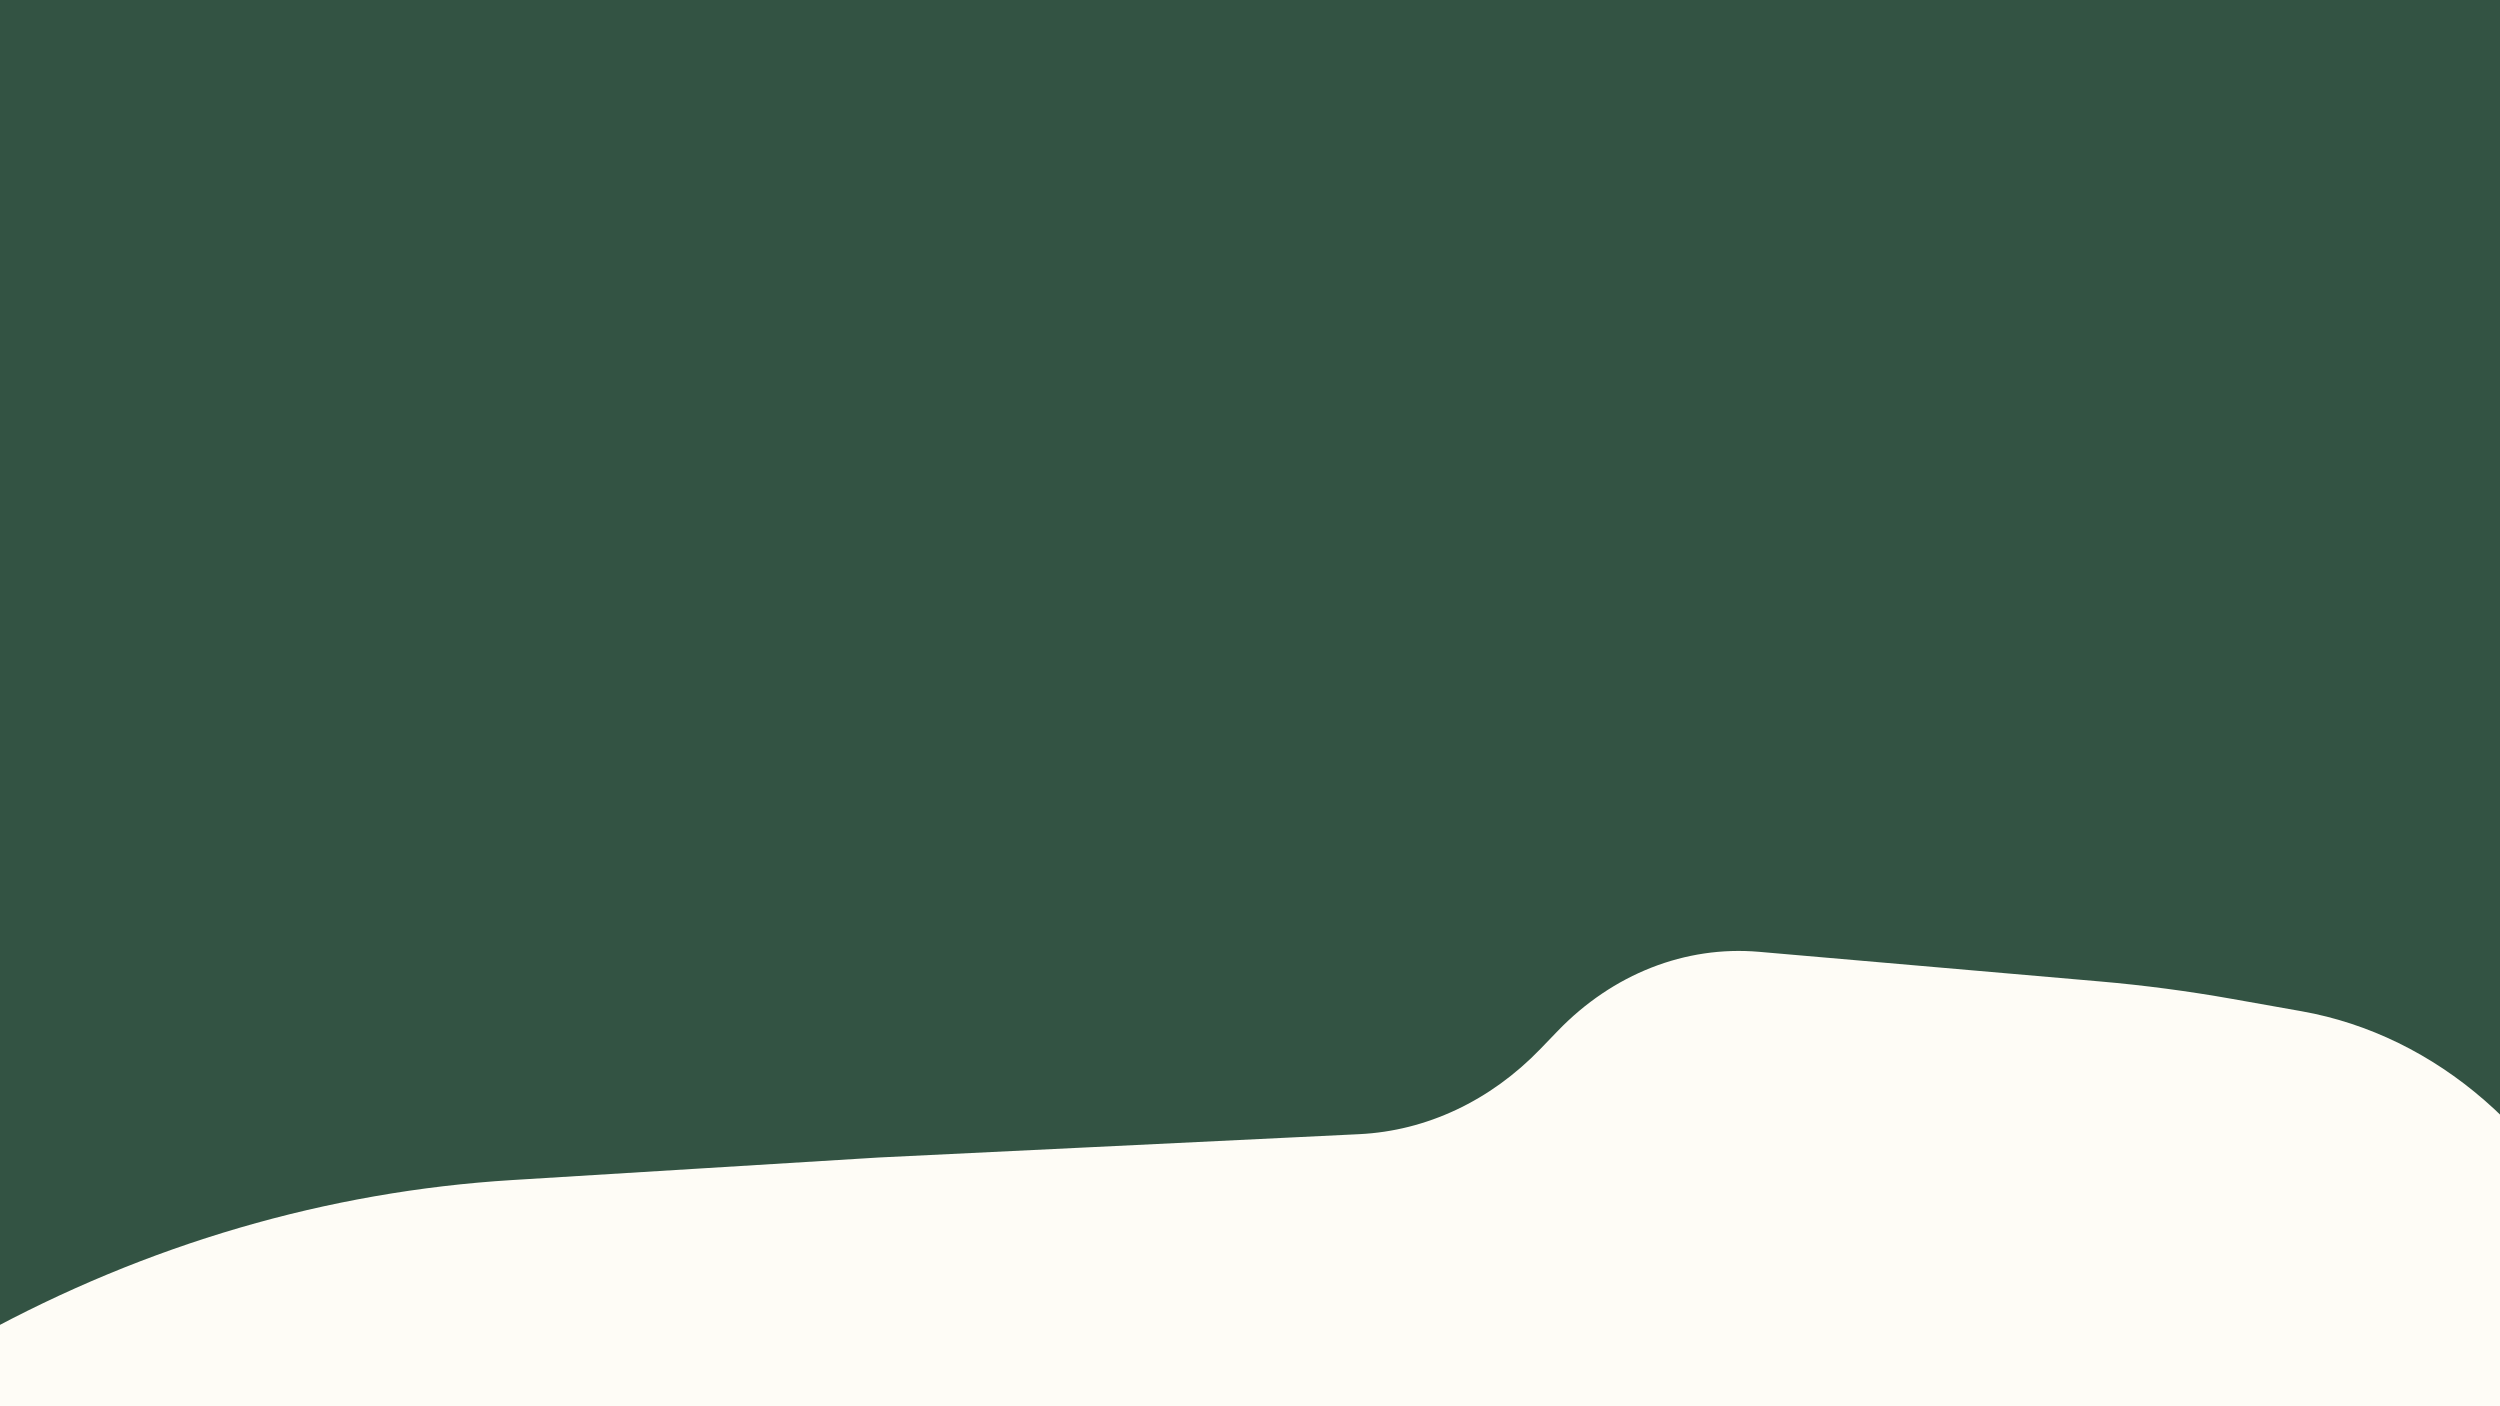 <?xml version="1.0" encoding="UTF-8"?><svg id="Icons" xmlns="http://www.w3.org/2000/svg" viewBox="0 0 1920 1080"><rect x="0" y="0" width="1920" height="1080" fill="#808080" stroke="none"/><defs><style>.cls-1{fill:#335343;}.cls-1,.cls-2{stroke-width:0px;}.cls-2{fill:#fefcf6;}</style></defs><path class="cls-1" d="m1920,1080H0c0-13.78,0-27.56,0-41.33C0,692.44,0,346.22,0,0h1920v1080Z"/><path class="cls-2" d="m-227.5,1141.83l212.27-116.18c128.08-70.1,266.84-110.65,408.46-119.36l281.7-17.33,369.01-17.92c51.54-2.5,100.71-25.63,139.03-65.39l13.36-13.86c42.15-43.74,98.03-65.71,154.63-60.79l261.7,22.74c33.99,2.95,67.87,7.43,101.56,13.41l53.38,9.48c103.66,18.41,192.34,95.56,236,205.31l18.34,46.09c11.64,29.26,26.26,56.83,43.54,82.13l.79,1.15"/></svg>